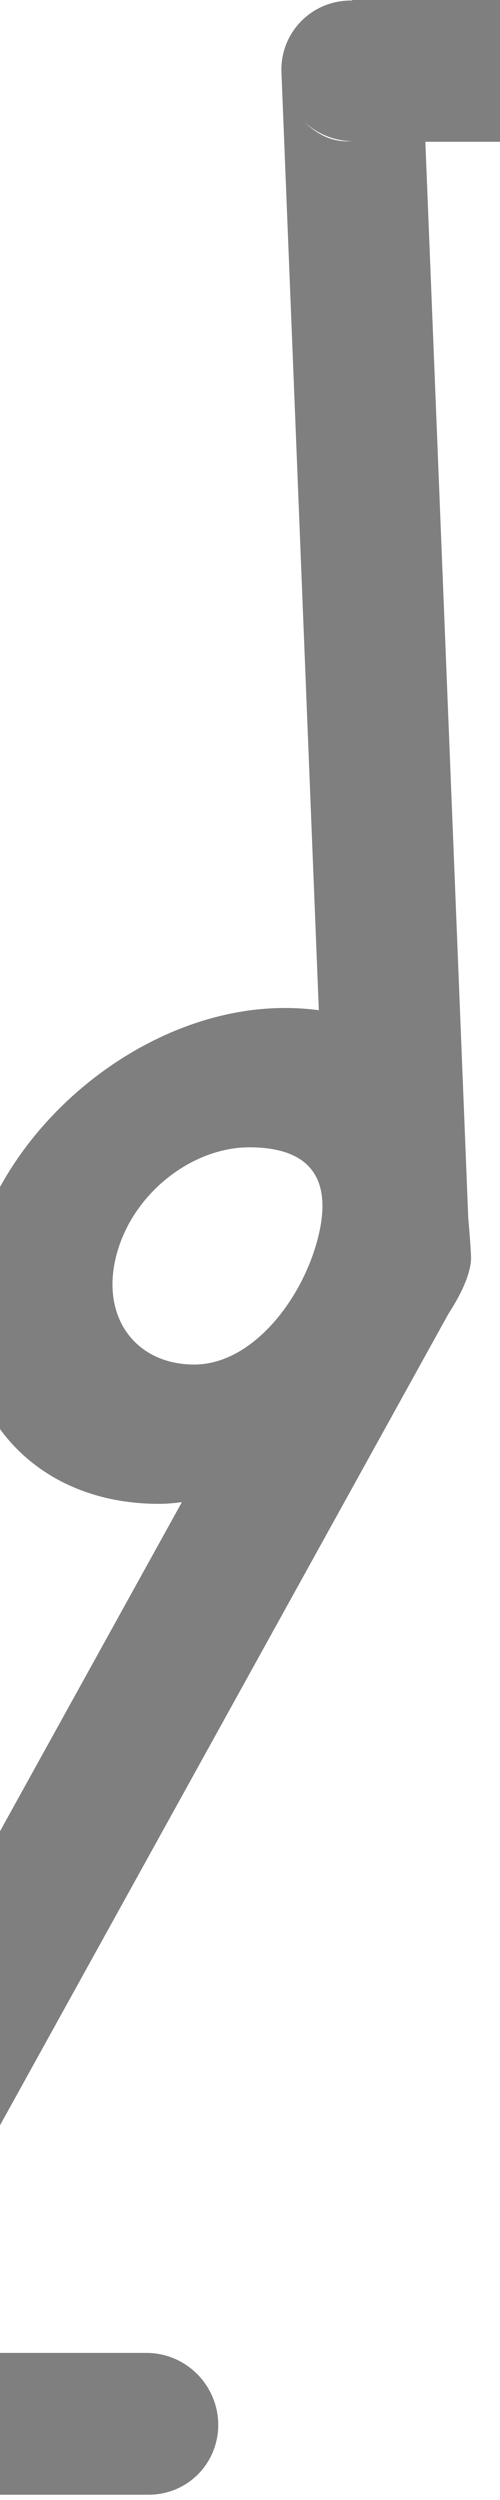 <?xml version="1.0" encoding="UTF-8" standalone="no"?>
<!-- Created with Inkscape (http://www.inkscape.org/) -->

<svg
   width="200"
   height="1000"
   viewBox="0 0 52.917 264.583"
   version="1.1"
   id="svg1"
   inkscape:version="1.3.2 (091e20e, 2023-11-25, custom)"
   sodipodi:docname="{.svg"
   xmlns:inkscape="http://www.inkscape.org/namespaces/inkscape"
   xmlns:sodipodi="http://sodipodi.sourceforge.net/DTD/sodipodi-0.dtd"
   xmlns="http://www.w3.org/2000/svg"
   xmlns:svg="http://www.w3.org/2000/svg">
  <sodipodi:namedview
     id="namedview1"
     pagecolor="#ffffff"
     bordercolor="#000000"
     borderopacity="0.25"
     inkscape:showpageshadow="2"
     inkscape:pageopacity="0.0"
     inkscape:pagecheckerboard="0"
     inkscape:deskcolor="#d1d1d1"
     inkscape:document-units="mm"
     inkscape:zoom="0.25606581"
     inkscape:cx="-175.73608"
     inkscape:cy="1071.9901"
     inkscape:window-width="1920"
     inkscape:window-height="1009"
     inkscape:window-x="-8"
     inkscape:window-y="-8"
     inkscape:window-maximized="1"
     inkscape:current-layer="layer1" />
  <defs
     id="defs1" />
  <g
     inkscape:label="Layer 1"
     inkscape:groupmode="layer"
     id="layer1">
    <path
       id="path89-0"
       style="fill-opacity:0.5;stroke-width:0.265;stroke-linecap:round;stroke-linejoin:round;paint-order:stroke markers fill"
       d="m 37.191,-0.004 0.133,0.057 c -0.143,0.009 -0.297,-0.008 -0.414,0.006 a 7.548,7.426 53.325 0 0 -6.667,4.733 7.548,7.426 53.325 0 0 -0.456,2.892 l 3.956,99.231 c -1.126,-0.153 -2.32,-0.236 -3.599,-0.236 -14.626,0 -29.423,11.974 -33.05,26.239 -3.626,14.265 5.083,26.239 19.709,26.239 0.804,0 1.621,-0.068 2.446,-0.18 l -51.849,93.821 a 7.548,7.426 53.325 0 0 -0.452,0.981 v 0.003 a 7.548,7.426 53.325 0 0 6.889,10.138 c 0.211,0.005 0.4,2.7e-4 0.663,-0.014 l -0.381,0.119 h 41.627 a 7.547,7.425 53.325 0 0 7.351,-7.504 7.547,7.425 53.325 0 0 -7.586,-7.504 h -28.823 l 60.775,-109.976 c 1.574,-2.429 2.46,-4.589 2.386,-6.122 -0.065,-1.356 -0.168,-2.655 -0.287,-3.925 L 45.017,15.005 h 34.036 a 7.547,7.425 53.325 0 0 7.35,-7.504 7.547,7.425 53.325 0 0 -7.585,-7.504 z M 32.043,12.739 a 7.548,7.426 53.325 0 0 5.222,2.198 c -1.226,0.076 -3.083,-0.031 -5.222,-2.198 z m -5.648,108.686 c 6.113,0 8.926,3.014 7.254,9.588 -1.671,6.574 -6.985,13.401 -13.098,13.401 -6.113,0 -9.923,-4.921 -8.252,-11.495 1.671,-6.574 7.983,-11.494 14.096,-11.494 z m -52.916,127.719 a 7.548,7.426 53.325 0 0 -3.788,1.18 c 1.29,-0.895 2.658,-1.116 3.788,-1.18 z" />
  </g>
</svg>
